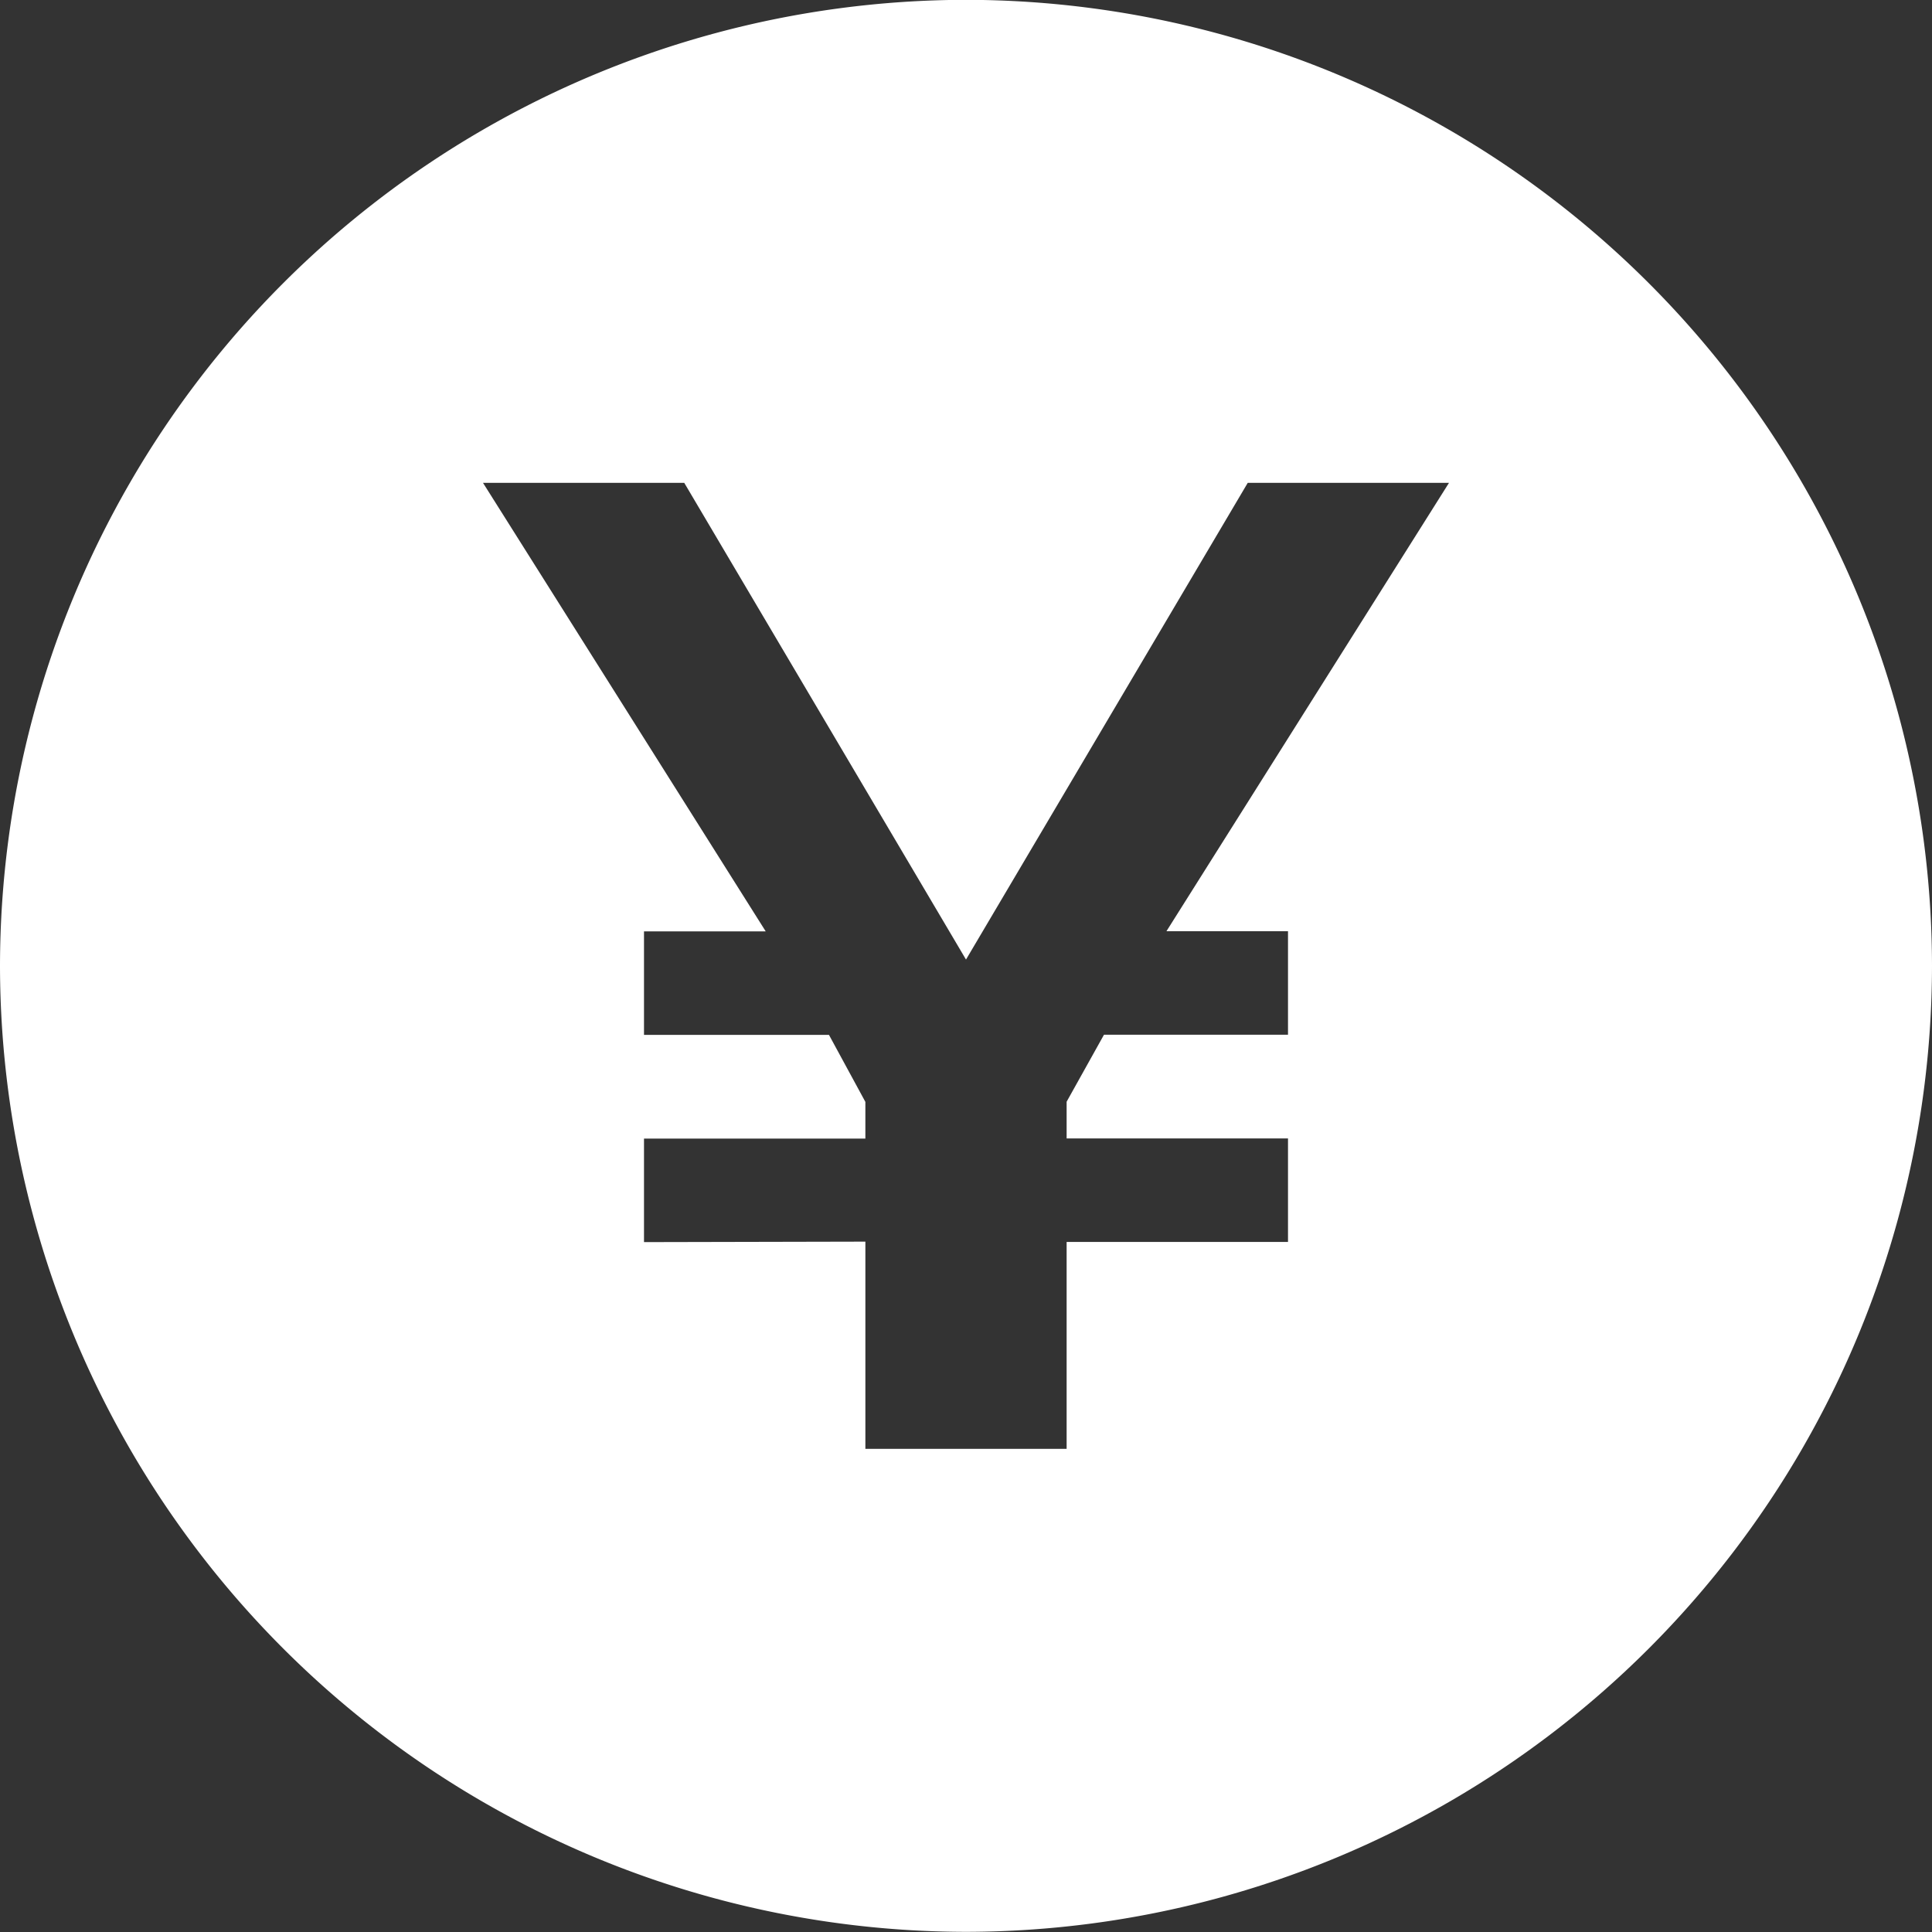 <svg xmlns="http://www.w3.org/2000/svg" width="12" height="12.001" viewBox="0 0 12 12.001">
  <rect x="0" y="0" width="12" height="12.001" fill="#333333" stroke="none"/>
  <path id="前面オブジェクトで型抜き_10" data-name="前面オブジェクトで型抜き 10" d="M-1210-1650a6.007,6.007,0,0,1-6-6,6.007,6.007,0,0,1,6-6,6.007,6.007,0,0,1,6,6A6.007,6.007,0,0,1-1210-1650Zm-.625-4.287V-1653h1.25v-1.285H-1208v-.643h-1.375v-.228l.232-.416H-1208v-.643h-.755L-1207-1659h-1.25l-1.75,2.961-1.75-2.961H-1213l1.756,2.786H-1212v.643h1.149l.226.416v.228H-1212v.643Z" transform="translate(1216 1661.999)" fill="#fff"/>
</svg>
